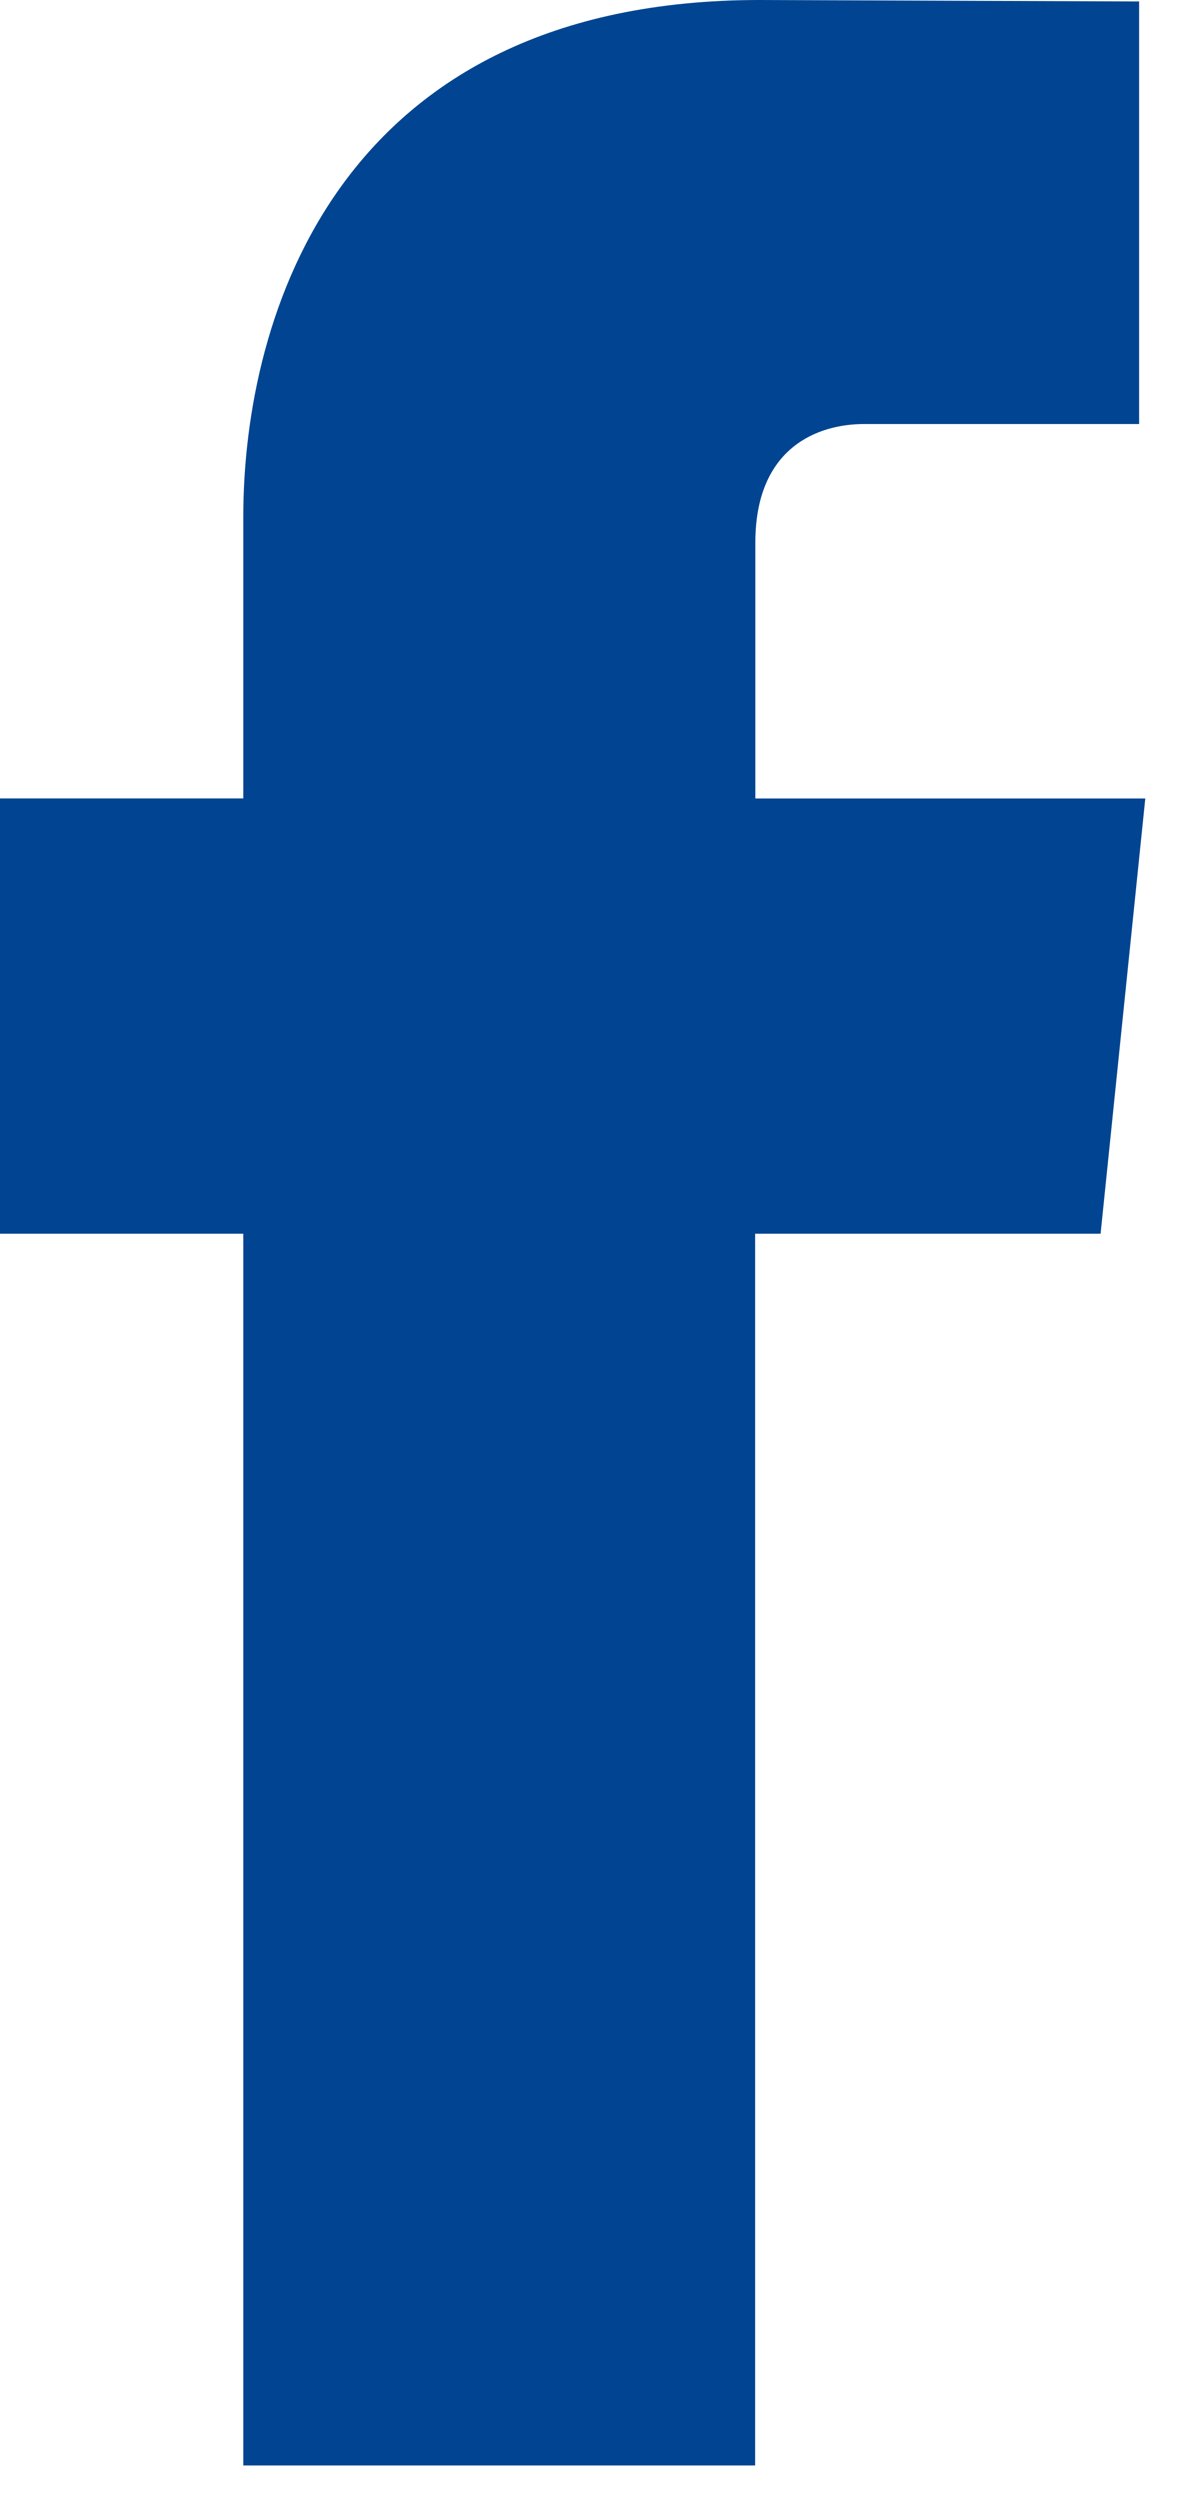 <svg xmlns="http://www.w3.org/2000/svg" width="17" height="36" viewBox="0 0 17 36">
    <path fill="#014592" fill-rule="evenodd" d="M15.856 17.765h-4.977v17.737H3.505V17.765H0v-6.268h3.505V7.442C3.505 4.538 4.885 0 10.947 0l5.464.021v6.085h-3.966c-.645 0-1.563.323-1.563 1.708v3.684H16.5l-.644 6.267z"/>
</svg>
